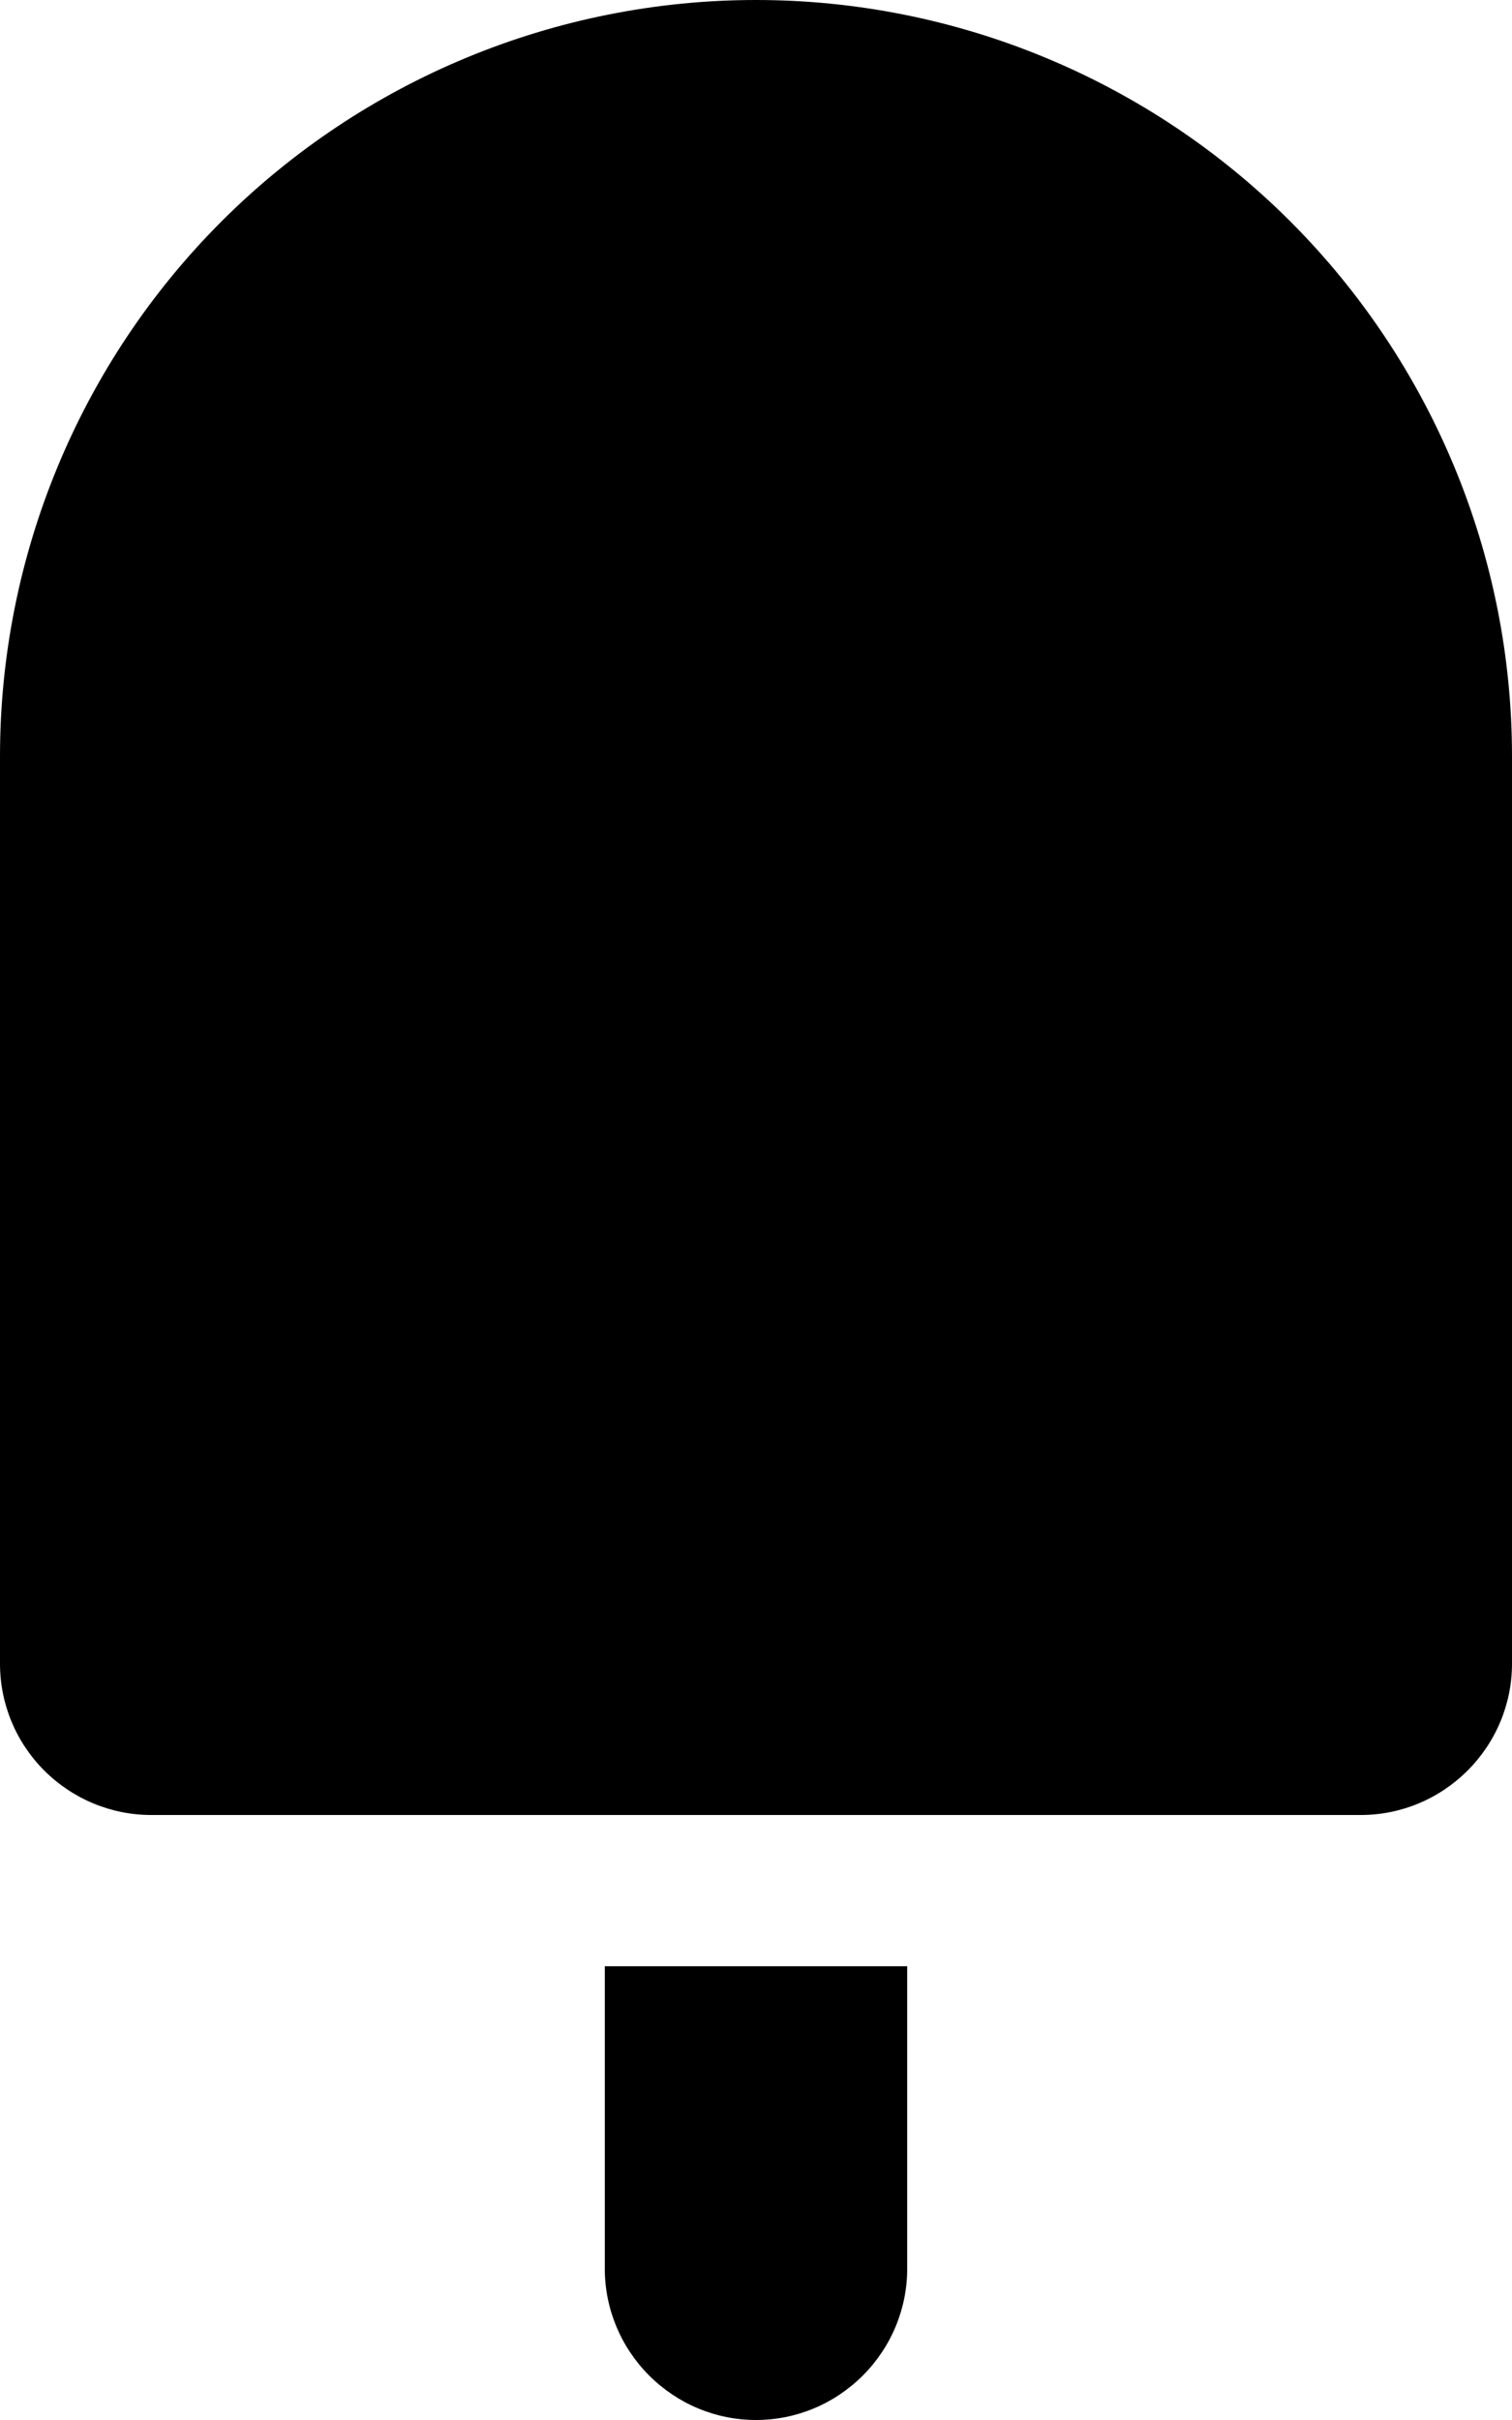 <svg xmlns="http://www.w3.org/2000/svg" viewBox="0 0 320 512"><!--! Font Awesome Pro 6.0.0-beta3 by @fontawesome - https://fontawesome.com License - https://fontawesome.com/license (Commercial License) Copyright 2021 Fonticons, Inc. --><path d="M273.1 46.86C303.1 76.87 320 117.6 320 160V352C320 360.5 316.6 368.6 310.6 374.6C304.6 380.6 296.5 384 288 384H32C23.51 384 15.37 380.6 9.372 374.6C3.371 368.6 0 360.5 0 352V160C0 117.6 16.86 76.87 46.86 46.86C76.87 16.86 117.6 0 160 0C202.4 0 243.1 16.86 273.1 46.86zM128 416H192V480C192 488.5 188.6 496.6 182.6 502.6C176.6 508.6 168.5 512 160 512C151.5 512 143.4 508.6 137.4 502.6C131.4 496.6 128 488.5 128 480V416z"/></svg>
